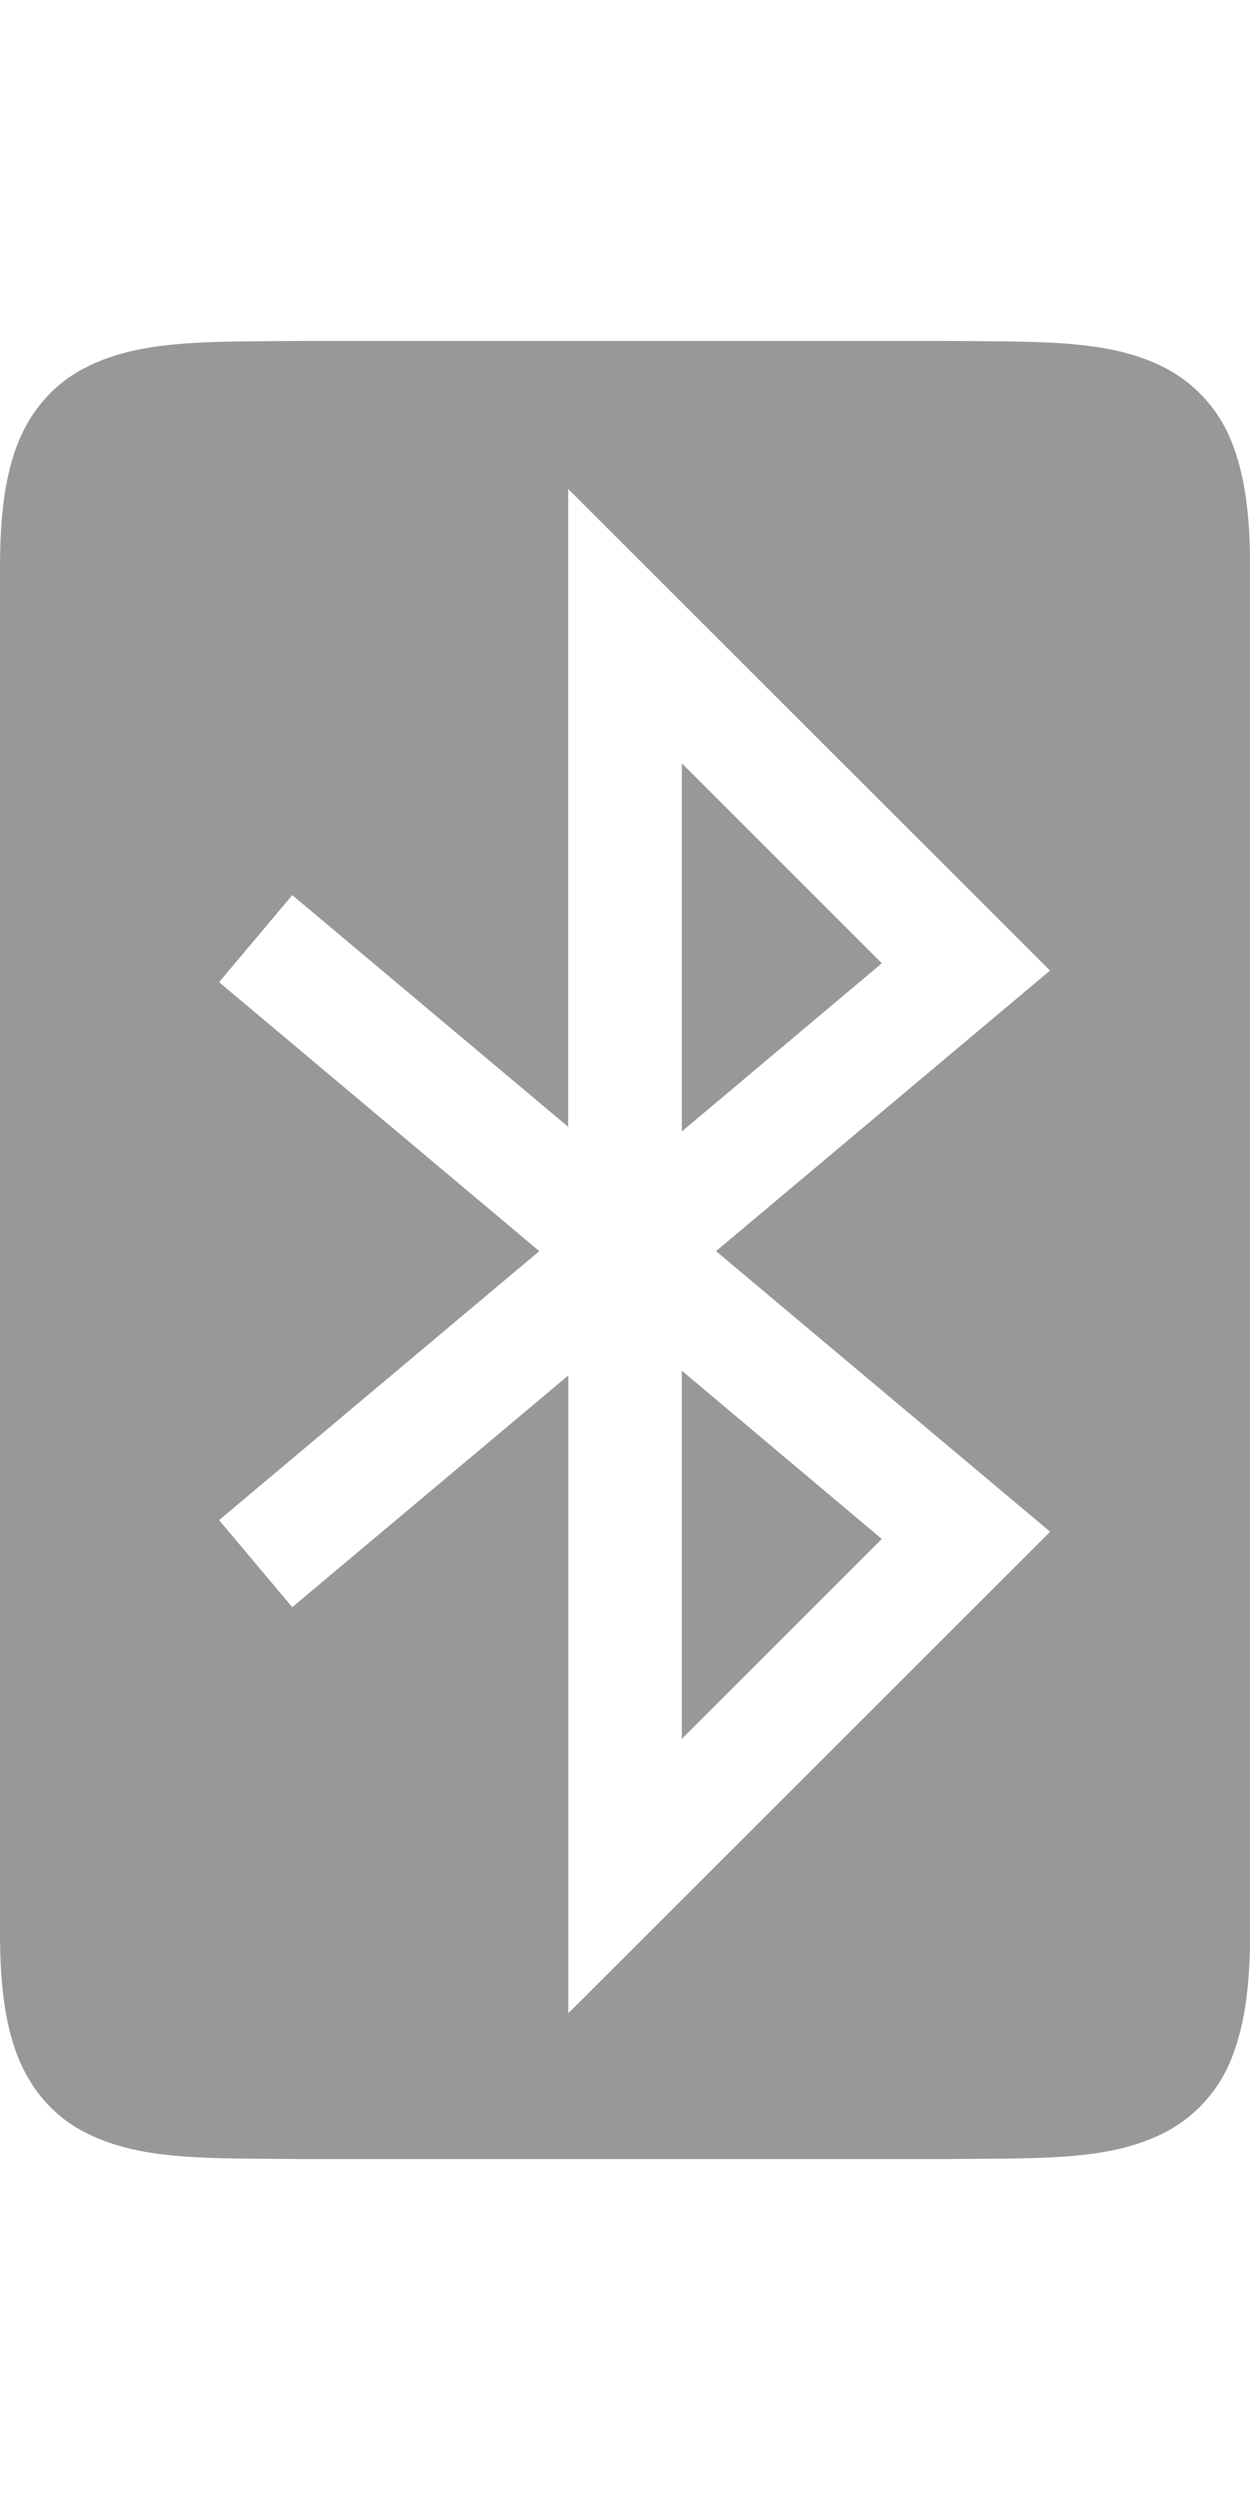 <svg version="1.0" viewBox="0 0 11 22" xmlns="http://www.w3.org/2000/svg">
 <g transform="translate(-7,-5)">
  <path d="m9.662 8c-0.838 0.01-1.45-0.02-1.953 0.258-0.25 0.138-0.45 0.371-0.56 0.664-0.11 0.292-0.149 0.64-0.149 1.078v12c0 0.438 0.039 0.786 0.149 1.078 0.11 0.293 0.31 0.528 0.56 0.666 0.502 0.277 1.115 0.246 1.953 0.256h5.676c0.839-0.01 1.451 0.021 1.953-0.256a1.25 1.25 0 0 0 0.56-0.666c0.11-0.292 0.15-0.64 0.15-1.078v-12c0-0.438-0.04-0.786-0.15-1.078a1.253 1.253 0 0 0-0.56-0.664c-0.502-0.277-1.114-0.248-1.953-0.258h-5.674zm2.338 1.303 4.24 4.238-2.939 2.469 2.94 2.469-4.24 4.238v-5.613l-2.429 2.039-0.644-0.766 2.818-2.367-2.818-2.367 0.644-0.766 2.428 2.039zm1 2.414v3.24l1.76-1.48zm0 5.345v3.24l1.76-1.759z" fill="#333" font-family="sans-serif" font-weight="400" opacity=".5" overflow="visible" style="isolation:auto;mix-blend-mode:normal;shape-padding:0;text-decoration-color:#000000;text-decoration-line:none;text-decoration-style:solid;text-indent:0;text-transform:none" white-space="normal"/>
 </g>
</svg>
